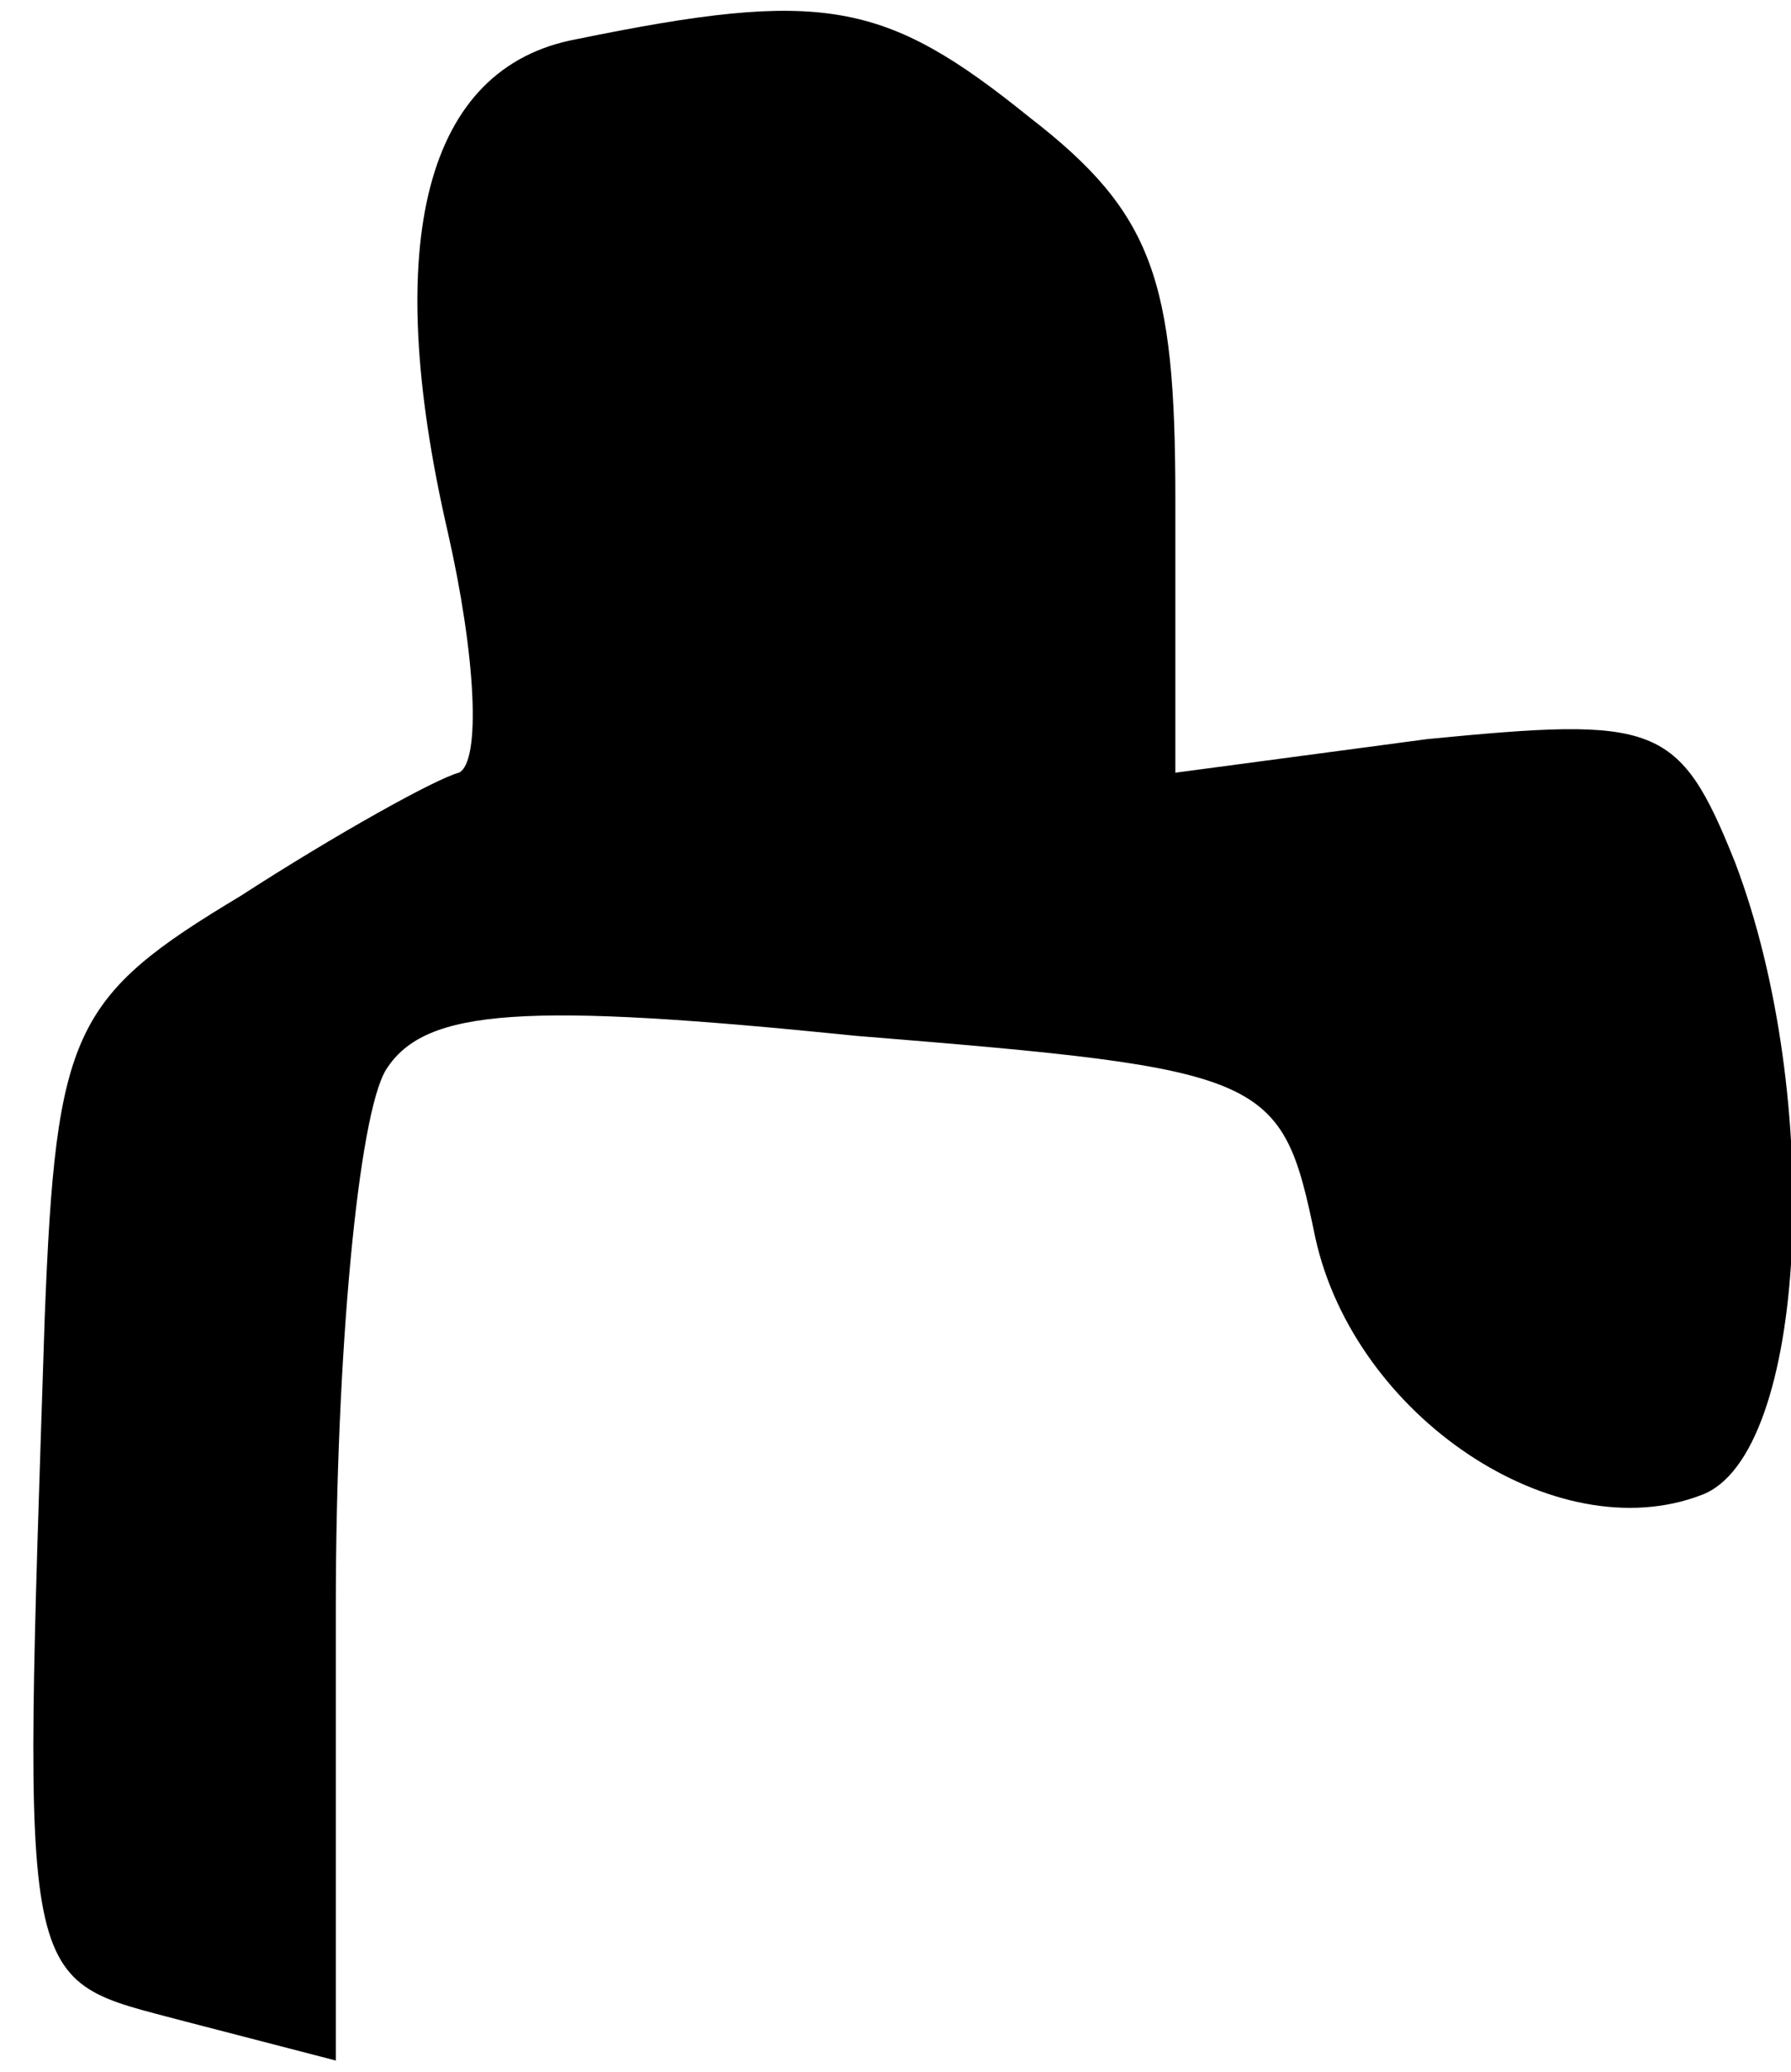 <?xml version="1.0" standalone="no"?>
<!DOCTYPE svg PUBLIC "-//W3C//DTD SVG 20010904//EN"
 "http://www.w3.org/TR/2001/REC-SVG-20010904/DTD/svg10.dtd">
<svg version="1.0" xmlns="http://www.w3.org/2000/svg"
 width="32pt" height="37pt" viewBox="0 0 32 37"
 preserveAspectRatio="xMidYMid meet">
<g transform="translate(0,37) scale(0.1,-0.1)"
fill="#000000" stroke="none">
<path fill="#000000" stroke="none" d="M103 363 c-27 -5 -35 -36 -23 -88 5
-22 6 -41 2 -43 -4 -1 -22 -11 -39 -22 -30 -18 -33 -24 -35 -75 -4 -123 -5
-118 25 -126 l27 -7 0 81 c0 45 4 88 9 96 7 11 25 12 84 6 74 -6 76 -7 82 -36
7 -32 43 -56 69 -46 19 7 22 71 6 113 -10 25 -14 26 -55 22 l-45 -6 0 49 c0
39 -4 51 -26 68 -26 21 -37 23 -81 14z"/>
</g>
</svg>
